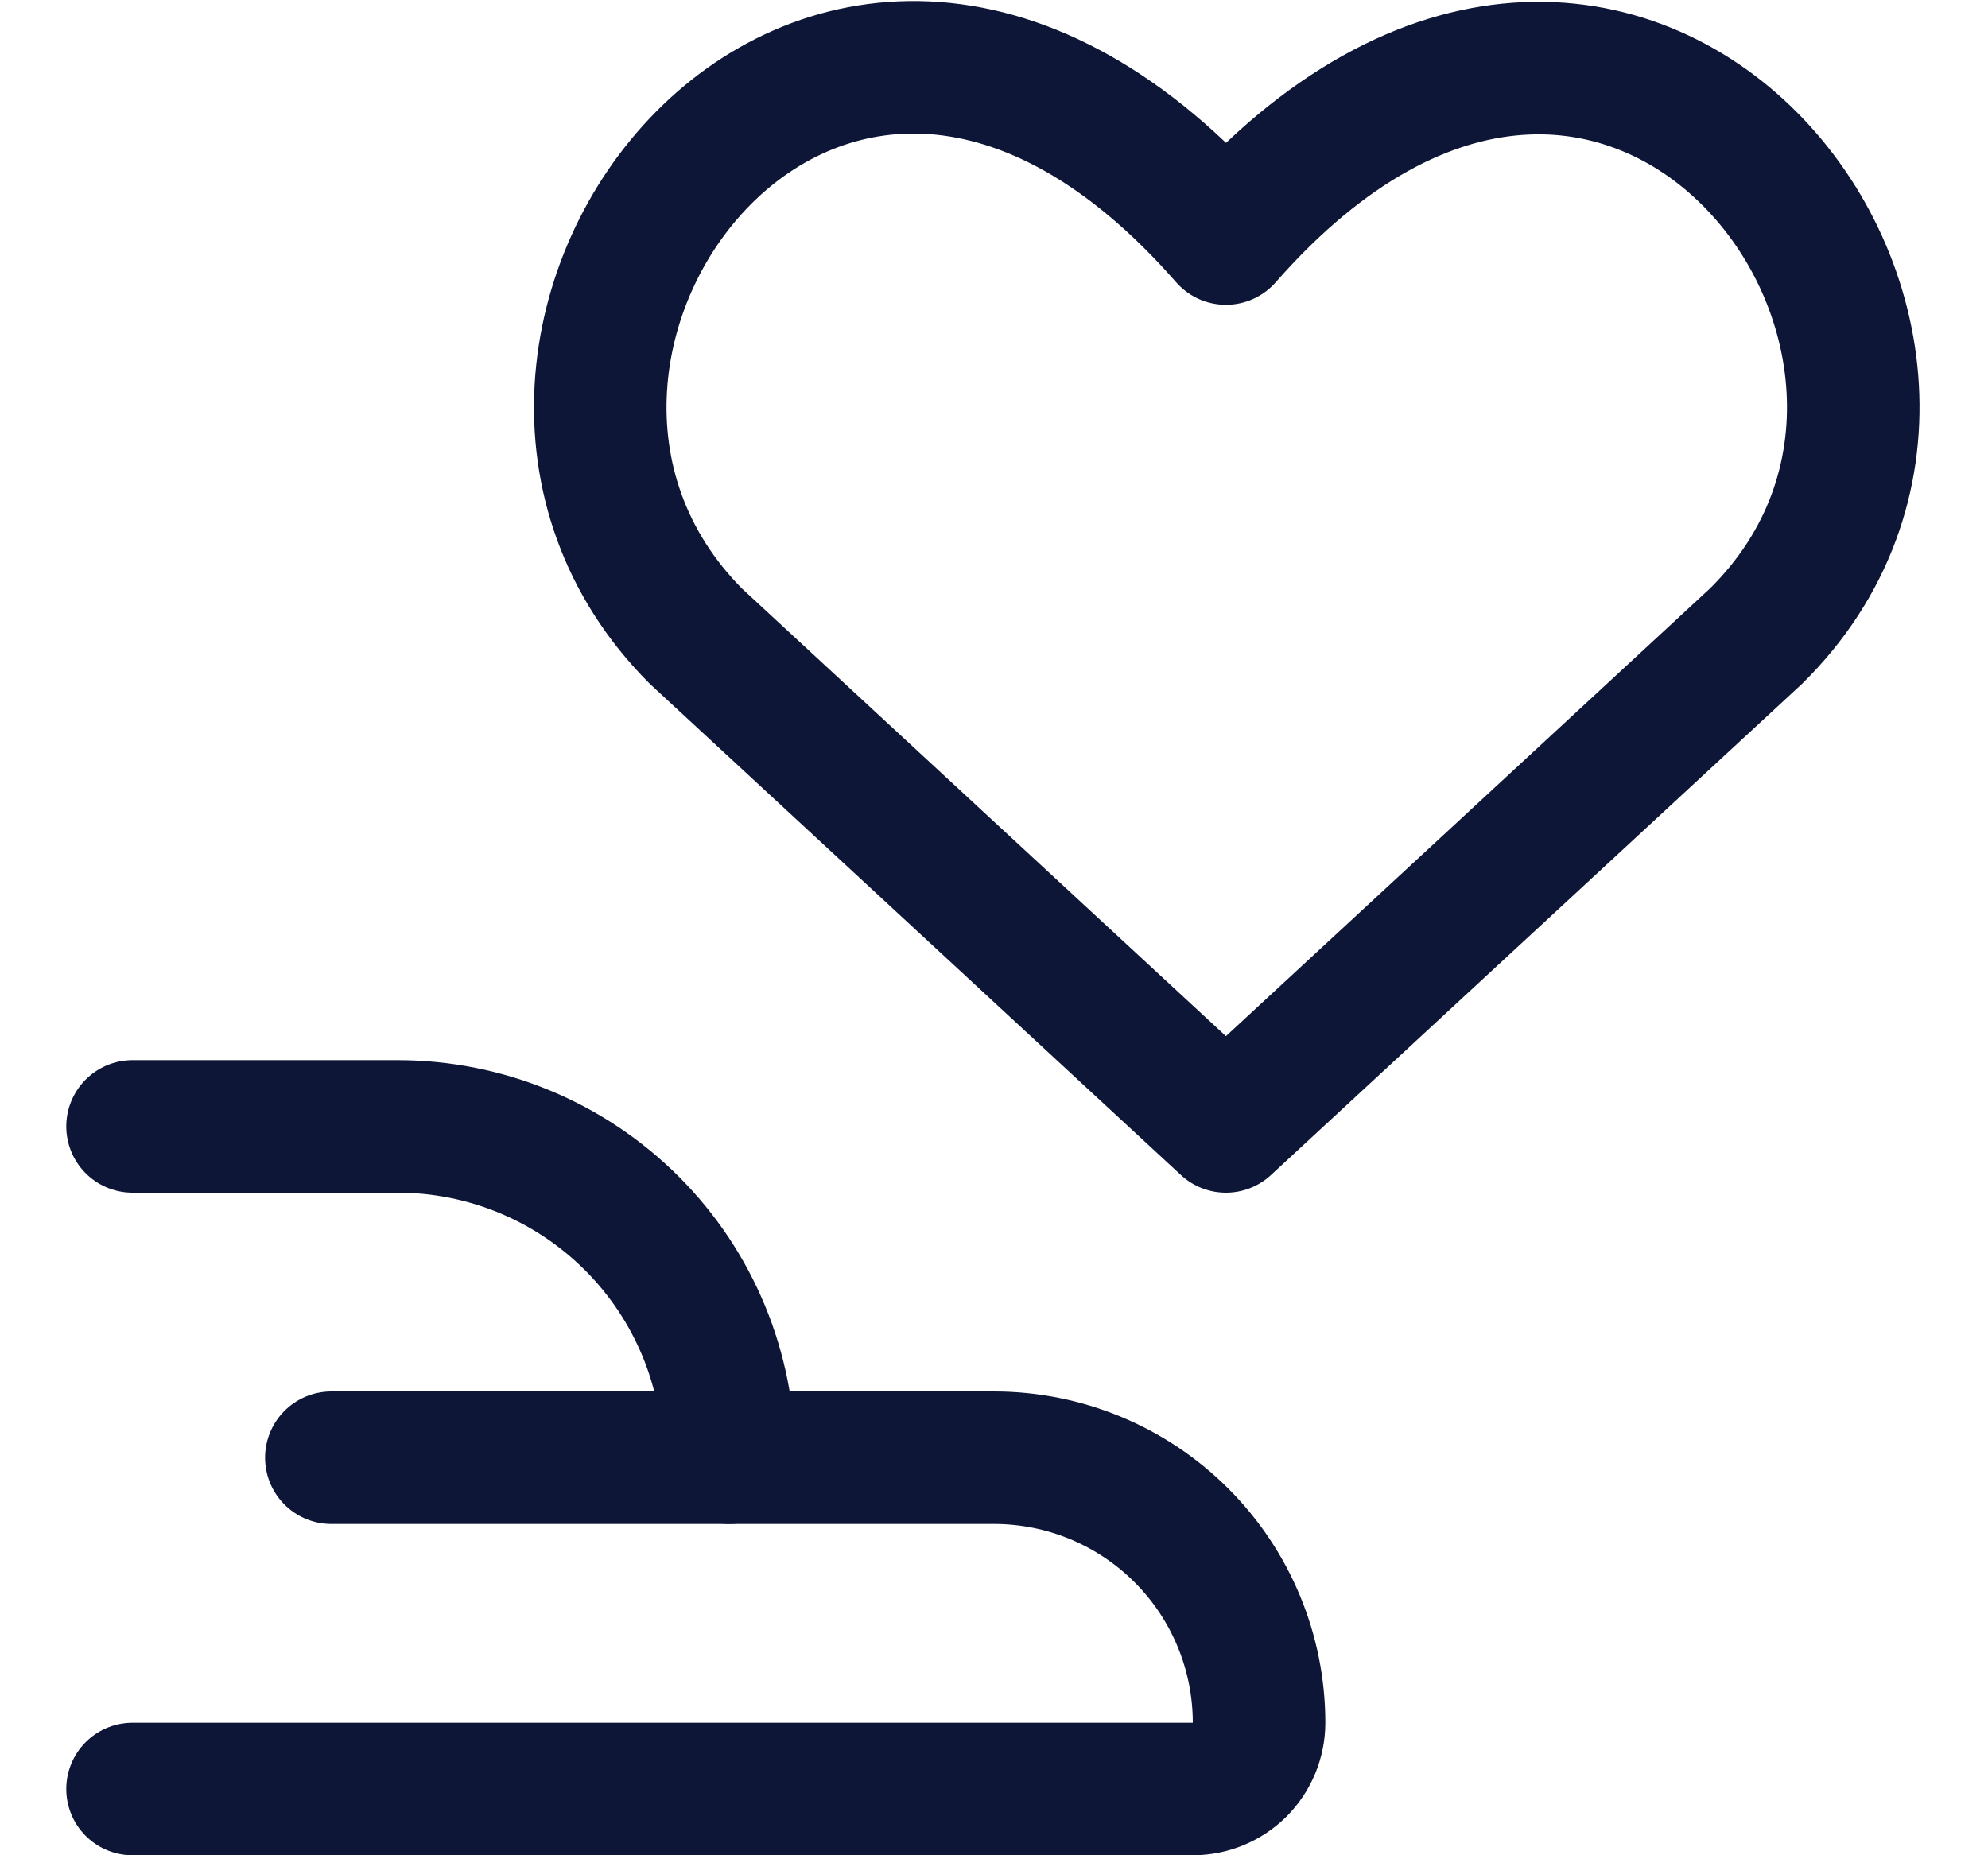 <svg width="15" height="14" viewBox="0 0 15 14" fill="none" xmlns="http://www.w3.org/2000/svg">
<g clip-path="url(#clip0_1236_2415)">
<path d="M1 8.5H3C3.663 8.5 4.299 8.763 4.768 9.232C5.237 9.701 5.5 10.337 5.5 11" stroke="#0D1636" stroke-linecap="round" stroke-linejoin="round"/>
<path d="M2.5 11H7.5C8.03 11 8.539 11.211 8.914 11.586C9.289 11.961 9.5 12.47 9.5 13C9.5 13.133 9.447 13.26 9.354 13.354C9.26 13.447 9.133 13.5 9 13.5H1" stroke="#0D1636" stroke-linecap="round" stroke-linejoin="round"/>
<path d="M9.25 8.5L5.25 4.8C3.07 2.61 6.25 -1.63 9.25 1.8C12.25 -1.62 15.46 2.62 13.25 4.8L9.25 8.5Z" stroke="#0D1636" stroke-linecap="round" stroke-linejoin="round"/>
</g>
<defs>
<clipPath id="clip0_1236_2415">
<rect width="14" height="14" fill="white" transform="translate(0.5)"/>
</clipPath>
</defs>
</svg>
